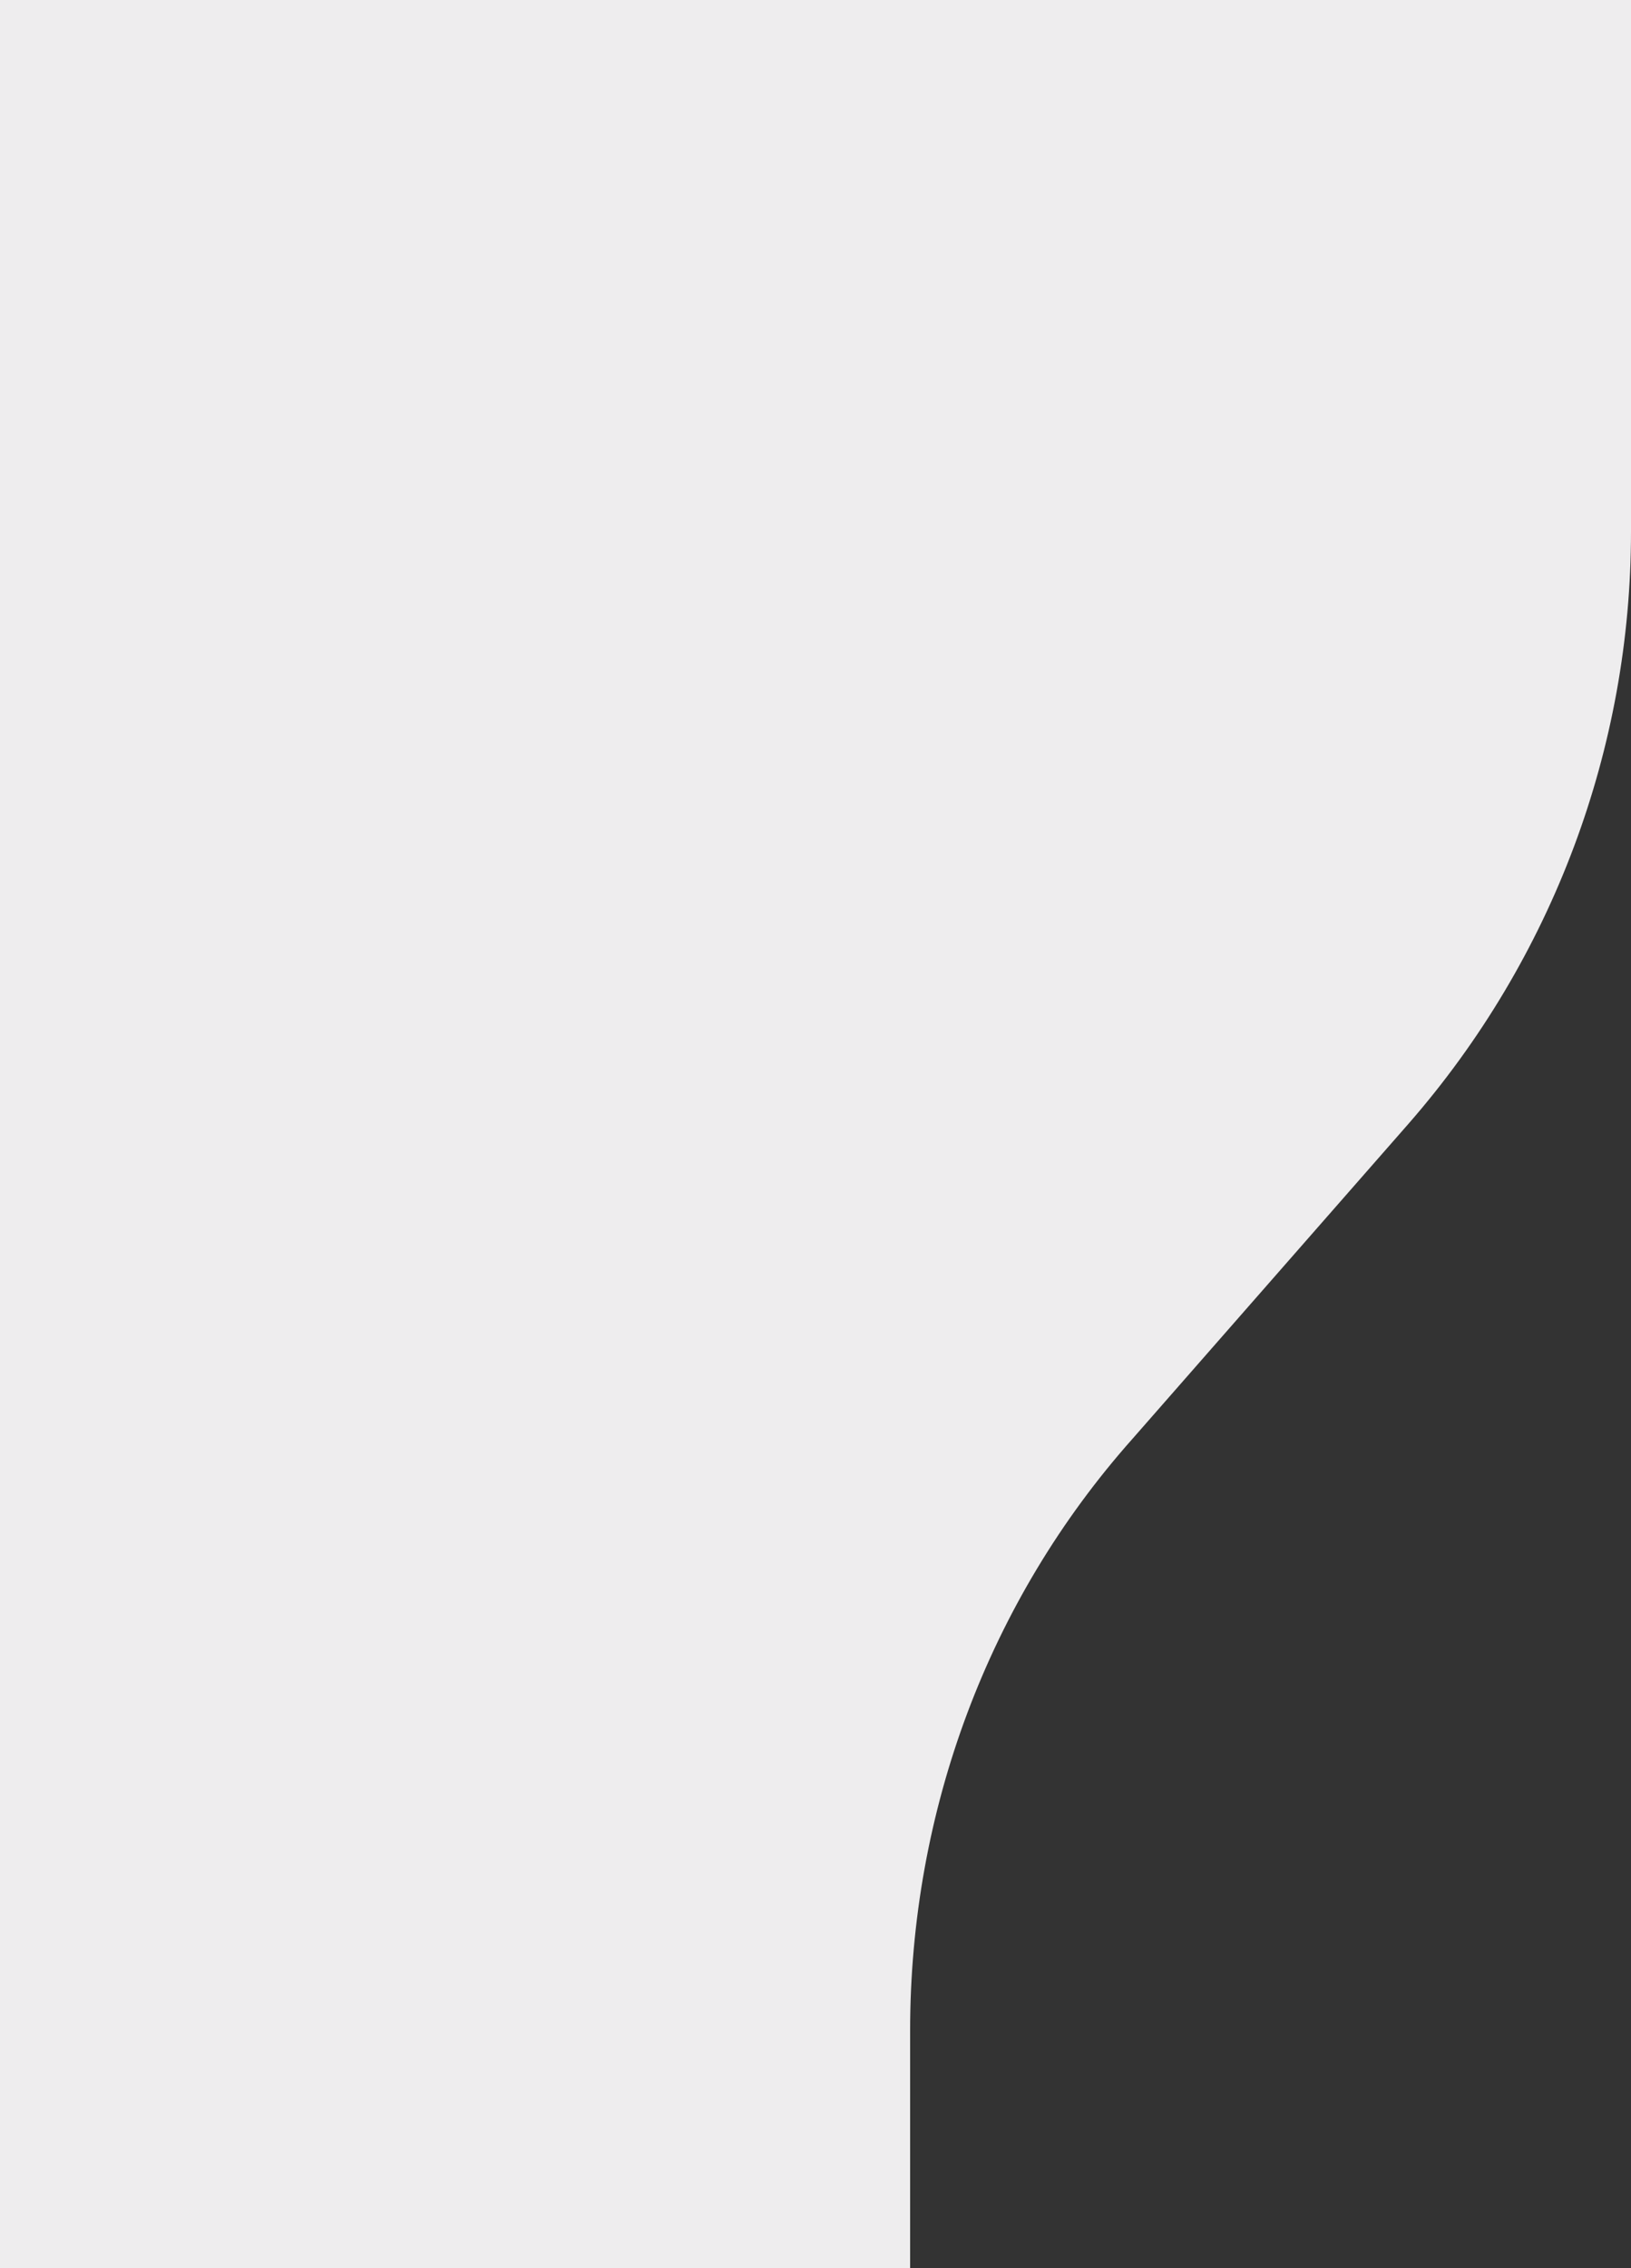 <?xml version="1.0" encoding="UTF-8"?>
<svg xmlns="http://www.w3.org/2000/svg" version="1.1" viewBox="0 0 54.3 75.5">
  <rect x="0" y="0" width="54.3" height="75.5" fill="#333333" stroke="none"/>
  <defs>
    <style>
      .cls-1 {
        fill: #eeedee;
      }
    </style>
  </defs>
  <!-- Generator: Adobe Illustrator 28.6.0, SVG Export Plug-In . SVG Version: 1.2.0 Build 709)  -->
  <g>
    <g id="Layer_1">
      <path class="cls-1" d="M37.7,47.9l9.2-10.5c4.8-5.5,7.4-12.5,7.4-19.7V0H0v75.5h30.3v-7.9c0-7.3,2.6-14.3,7.4-19.7Z"/>
    </g>
  </g>
</svg>